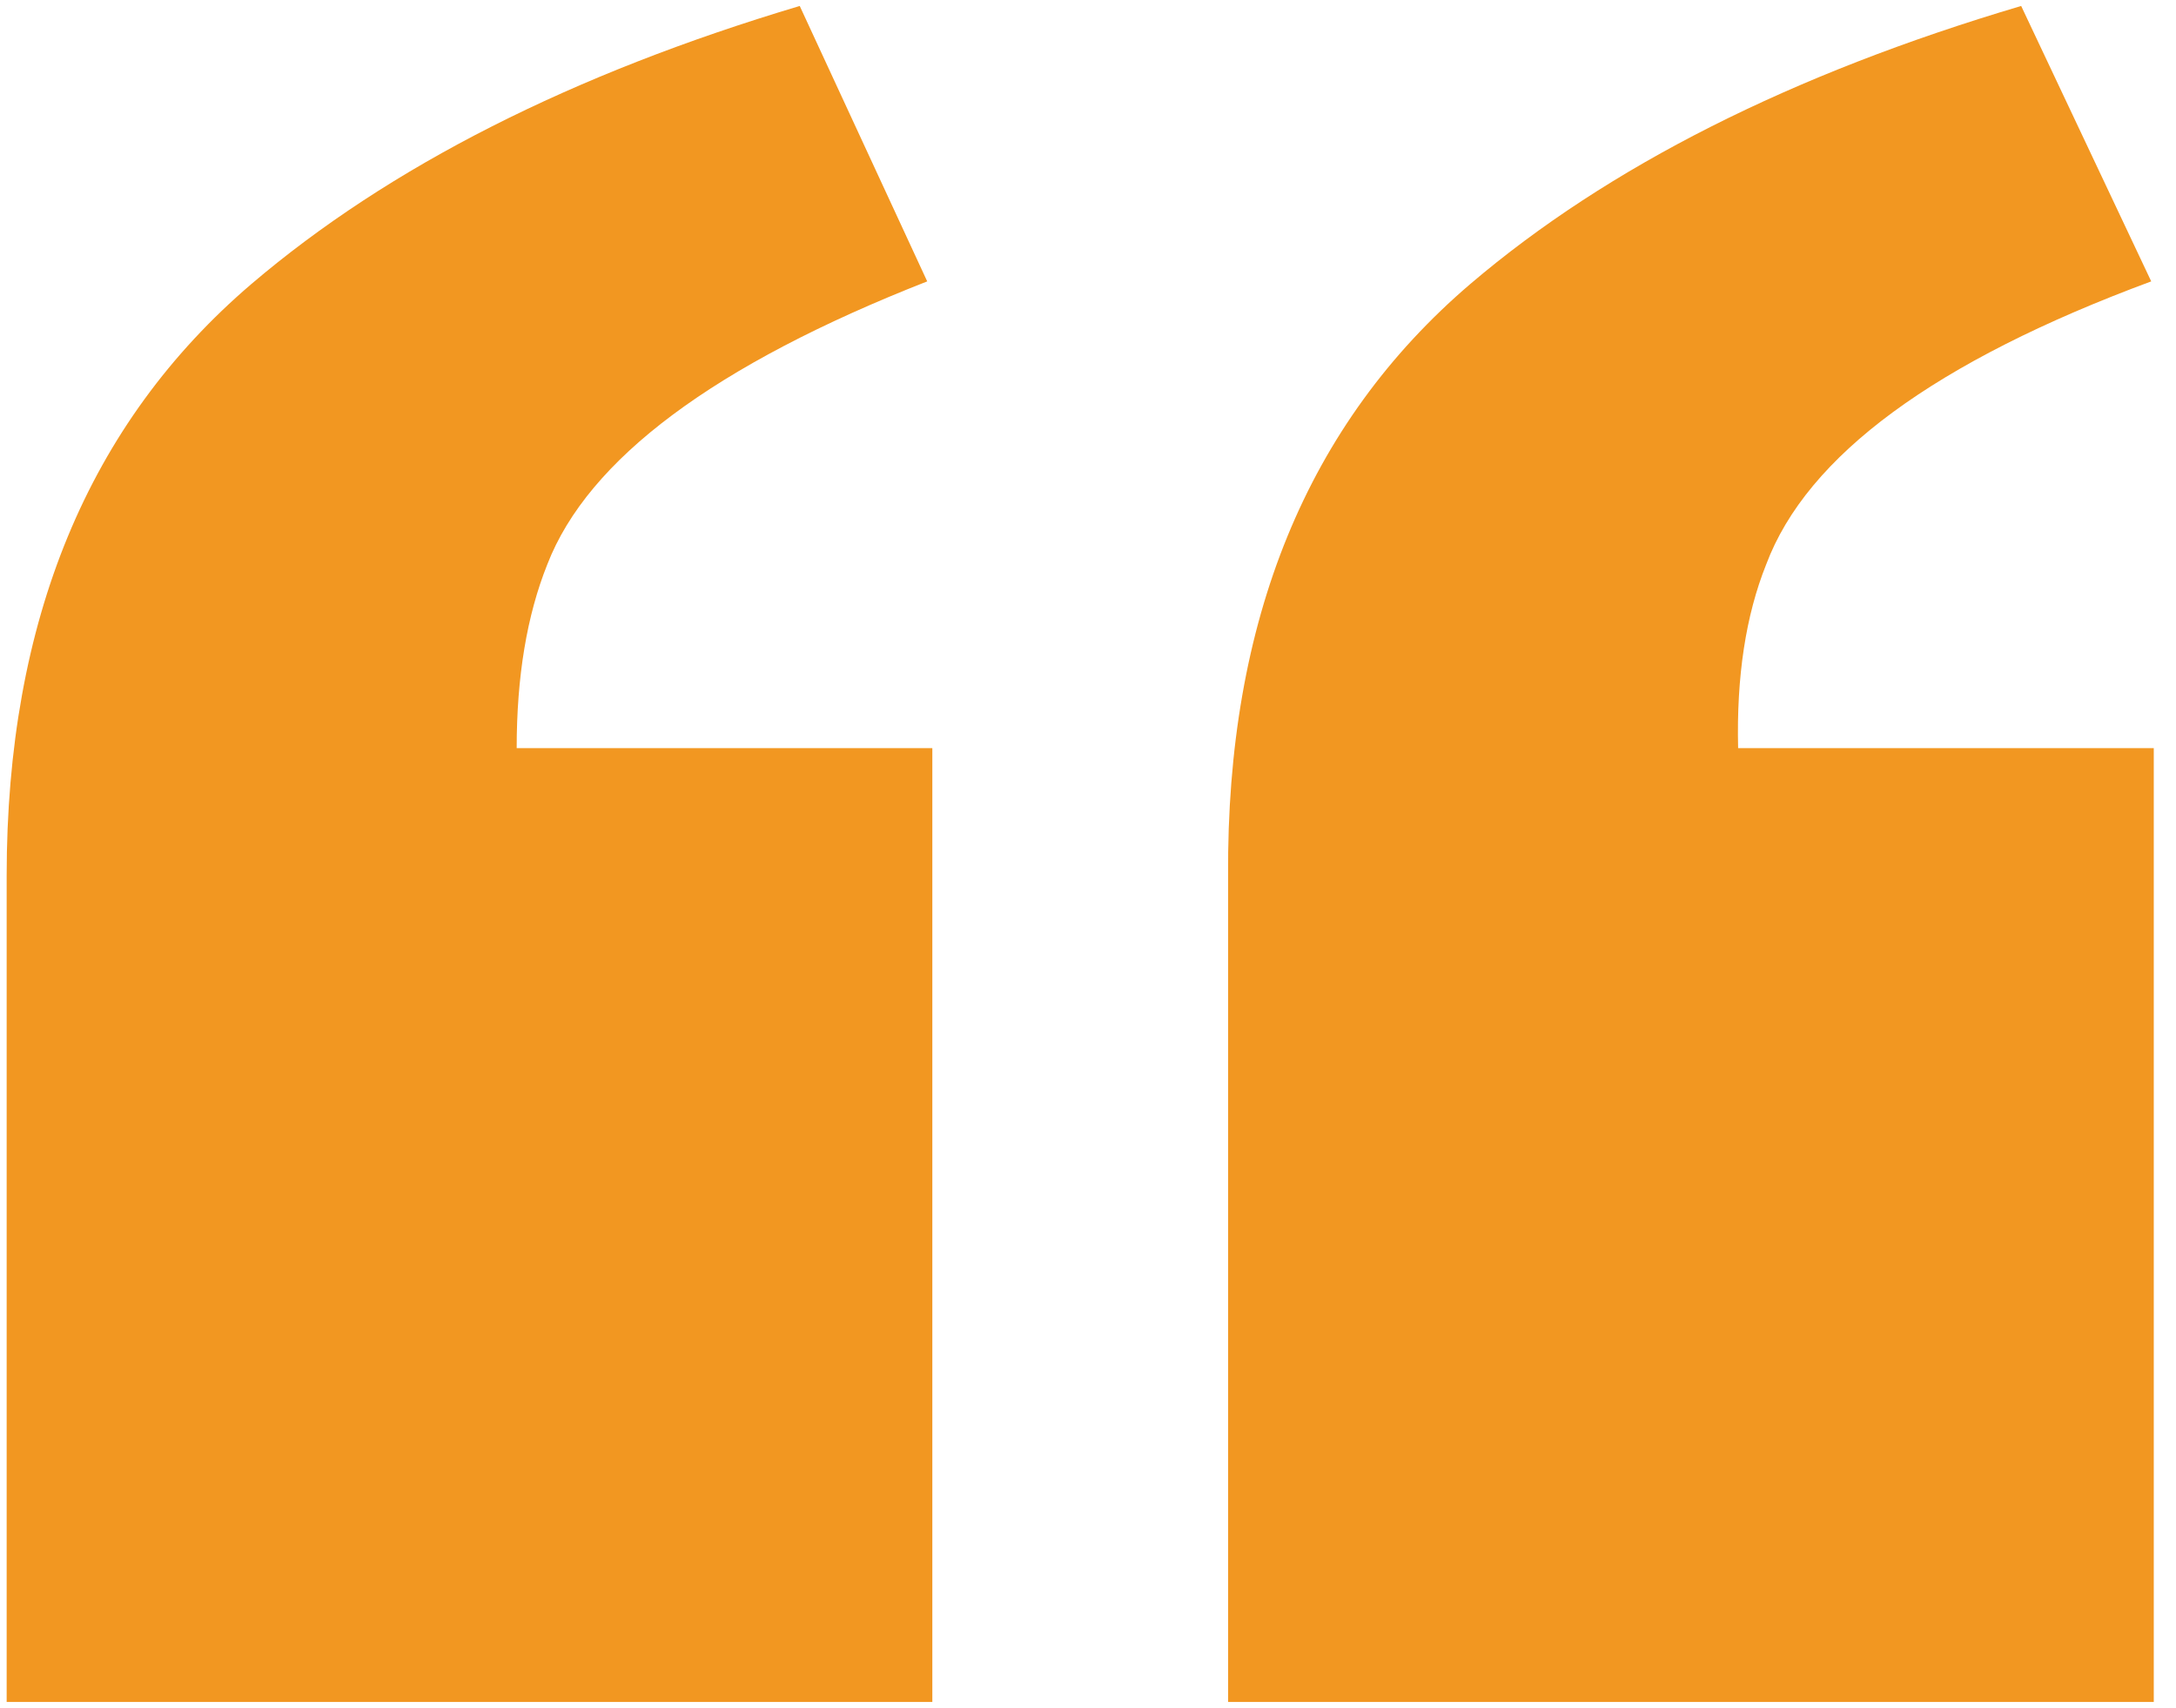 <svg width="65" height="51" viewBox="0 0 65 51" fill="none" xmlns="http://www.w3.org/2000/svg">
<path d="M64.336 50.832H36.685V26.152C36.635 18.535 39.047 12.645 43.922 8.48C48.035 4.977 53.52 2.209 60.375 0.178L64.26 8.404C57.81 10.791 53.977 13.609 52.758 16.859C52.148 18.383 51.869 20.211 51.92 22.344H64.336V50.832ZM27.85 50.832H0.199V26.152C0.199 18.535 2.637 12.645 7.512 8.48C11.625 4.977 17.084 2.209 23.889 0.178L27.697 8.404C21.35 10.893 17.566 13.711 16.348 16.859C15.738 18.383 15.434 20.211 15.434 22.344H27.85V50.832Z" fill="#F29721"/>
</svg>
